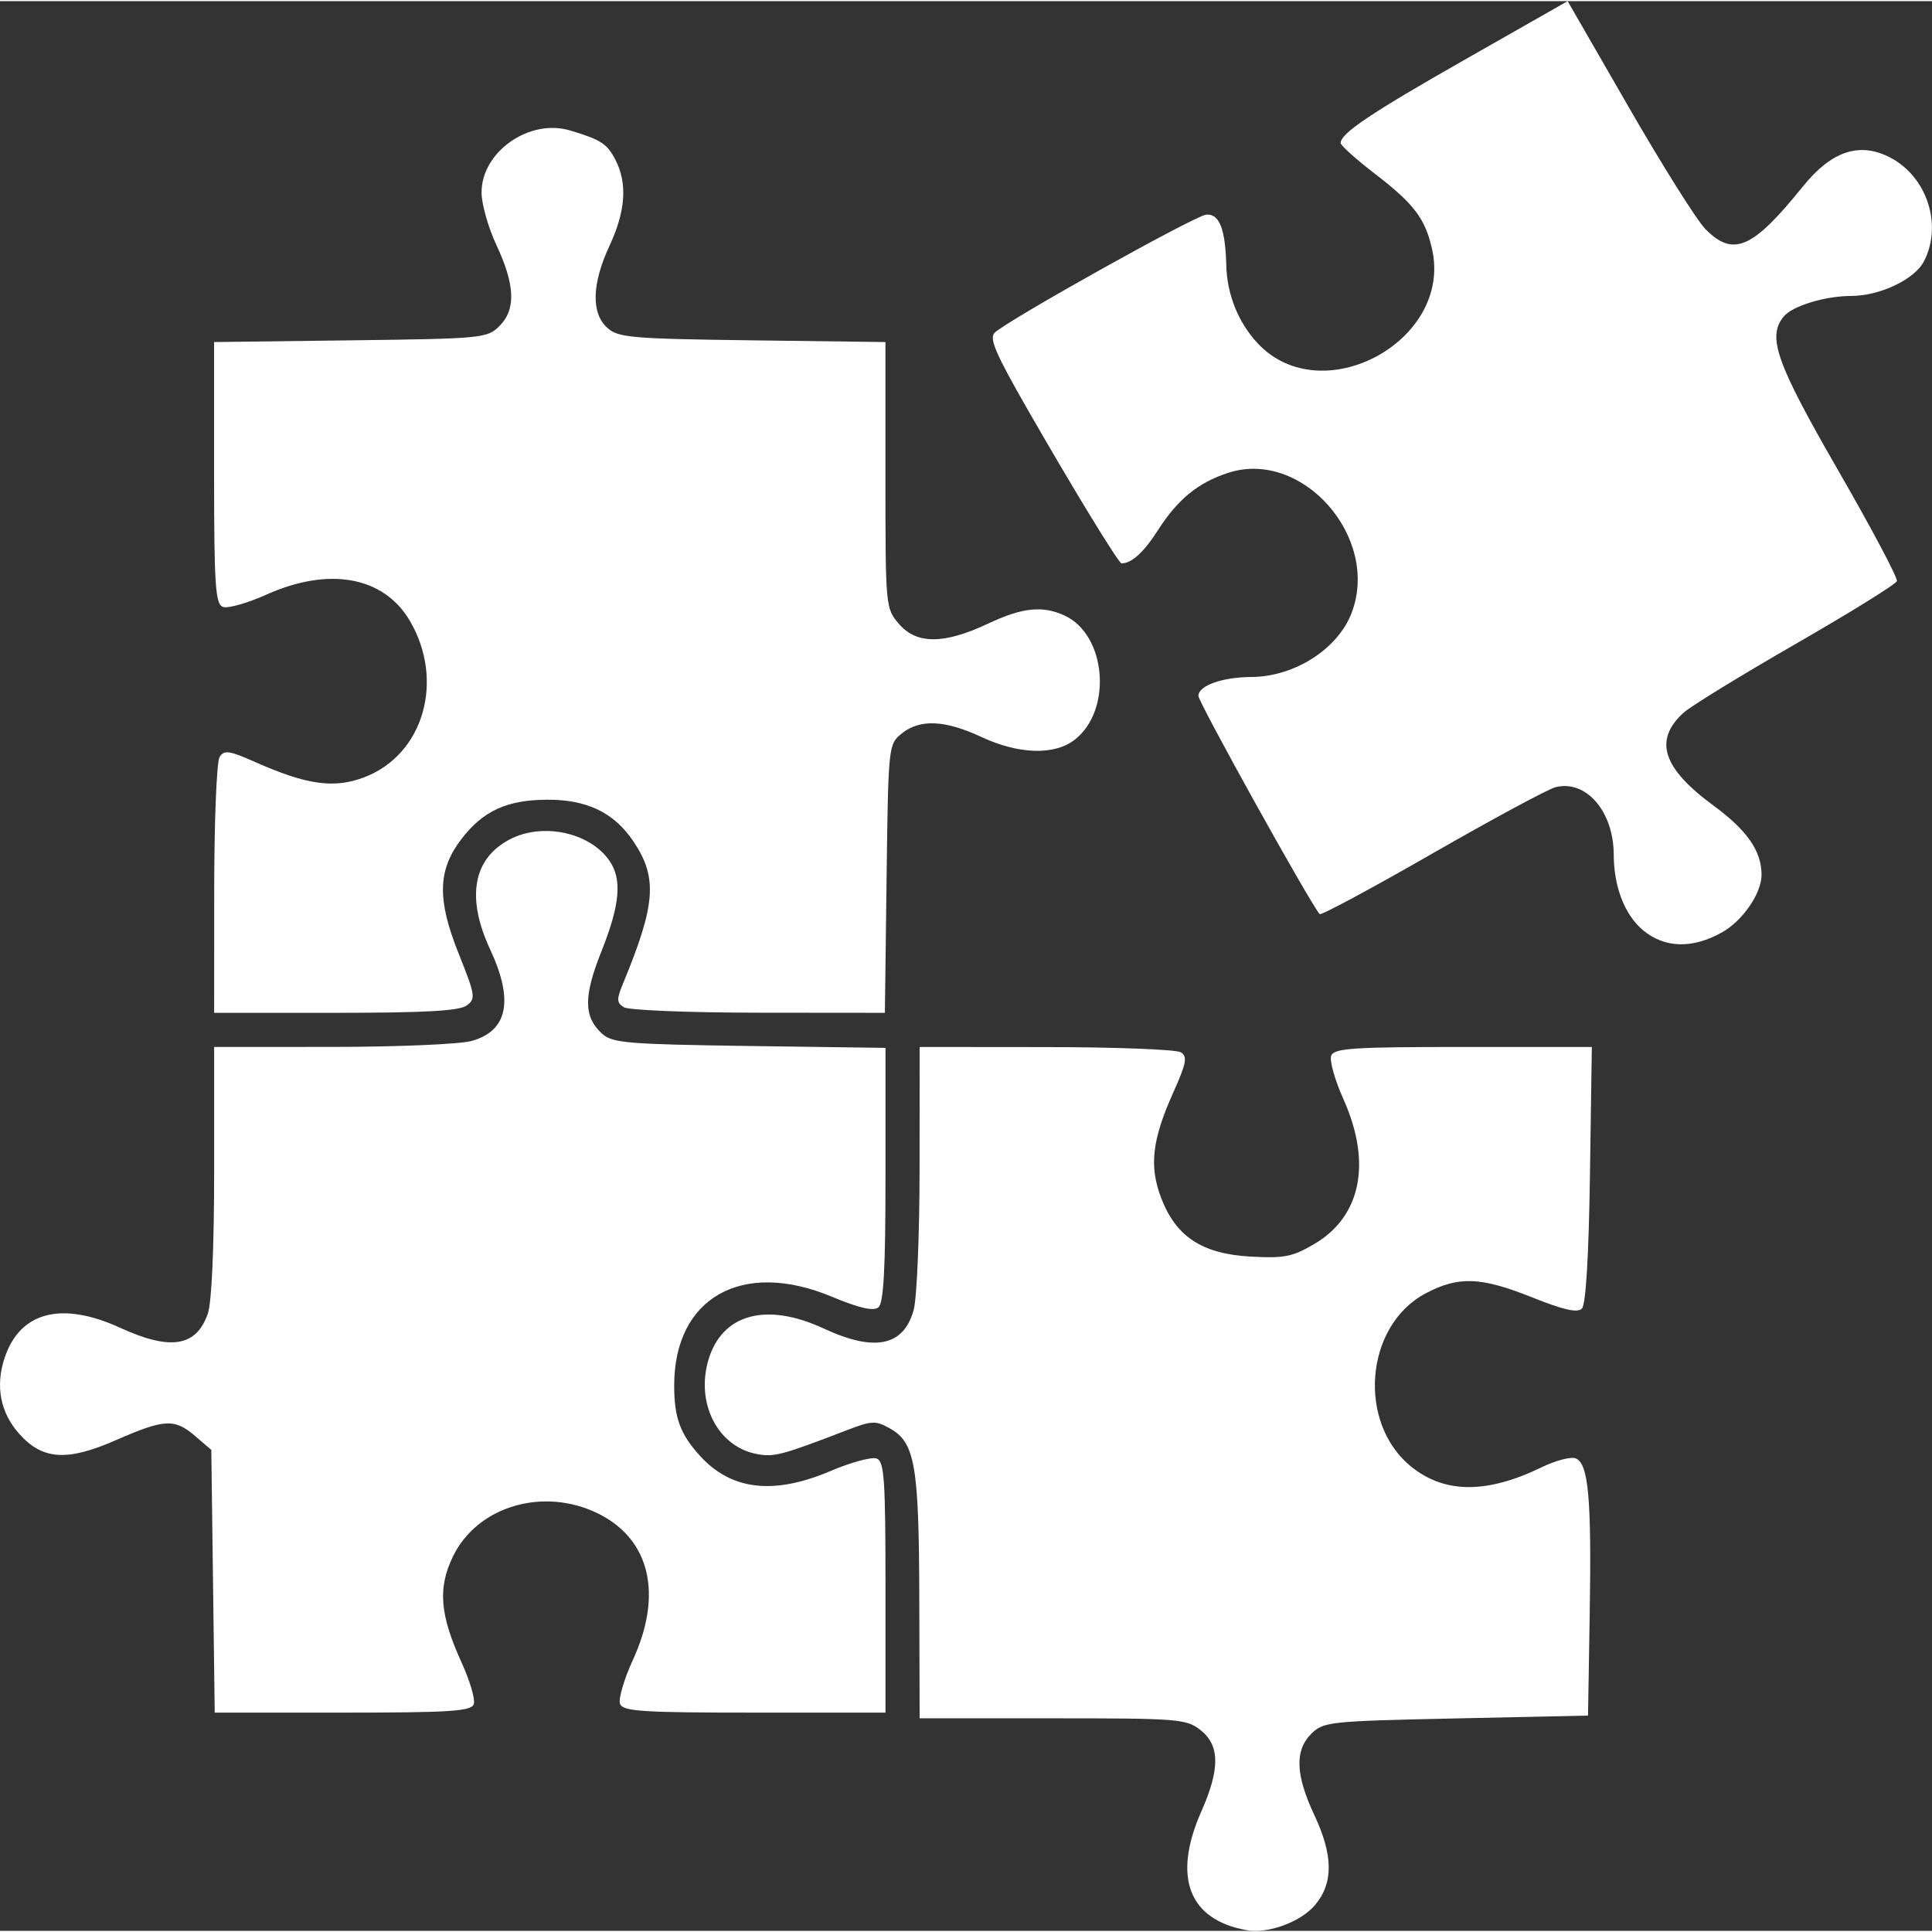 <?xml version="1.0" encoding="utf-8"?>
<!-- Generator: Adobe Illustrator 23.0.0, SVG Export Plug-In . SVG Version: 6.00 Build 0)  -->
<svg version="1.1" id="svg3348" xmlns="http://www.w3.org/2000/svg" xmlns:xlink="http://www.w3.org/1999/xlink" x="0px" y="0px" width="45" height="45"
	 viewBox="0 0 339.58 339.18" style="enable-background:new 0 0 339.58 339.18;" xml:space="preserve">
<rect x="0" y="0" width="339.58" height="339.18" fill="#333333" stroke="none"/>
<style type="text/css">
	.st0{fill:#FFFFFF;}
</style>
<path id="path3358" class="st0" d="M219.14,339.06c-10.2-1.8-13.09-9.33-8-20.84c3.32-7.5,3.28-11.65-0.13-14.33
	c-2.49-1.96-3.88-2.07-26-2.07h-23.37l-0.06-21.25c-0.06-23.28-0.75-27.24-5.18-29.71c-2.49-1.39-3.16-1.37-7.5,0.3
	c-11.52,4.43-12.83,4.78-15.87,4.21c-6.87-1.29-10.79-8.94-8.5-16.59c2.41-8.06,10.19-10.15,20.26-5.47
	c8.94,4.16,14.03,3.11,15.8-3.25c0.57-2.06,1.04-13.3,1.04-24.99l0.01-21.25l22.25,0.02c12.24,0.01,22.89,0.42,23.67,0.92
	c1.19,0.75,0.97,1.92-1.36,7.11c-3.71,8.27-4.24,12.9-2.11,18.48c2.6,6.81,7.19,9.83,15.66,10.31c5.94,0.34,7.4,0.05,11.23-2.19
	c8.26-4.84,10.17-14.29,5.15-25.47c-1.51-3.36-2.47-6.79-2.15-7.64c0.51-1.32,3.79-1.54,23.2-1.54h22.61l-0.33,22.45
	c-0.21,14.38-0.72,22.84-1.42,23.54c-0.78,0.78-3.22,0.23-8.67-1.95c-9.08-3.64-13.01-3.79-18.79-0.73
	c-10.75,5.68-12.09,22.95-2.37,30.59c5.87,4.62,13.22,4.61,22.77-0.03c2.43-1.18,5.12-1.89,5.96-1.56
	c2.26,0.87,2.81,6.97,2.48,27.21l-0.3,18l-23.22,0.5c-22.34,0.48-23.31,0.58-25.45,2.73c-2.91,2.91-2.74,7.22,0.57,14.27
	c3.33,7.09,3.36,11.94,0.12,15.8C228.65,337.6,222.9,339.73,219.14,339.06L219.14,339.06z M37.44,277.73l-0.3-23.09l-2.81-2.41
	c-3.64-3.13-5.42-3.04-13.93,0.69c-8.57,3.76-12.87,3.5-16.96-1.03c-3.39-3.76-4.3-8.46-2.61-13.48c2.7-8.05,10.02-9.94,20.29-5.23
	c8.87,4.06,13.38,3.33,15.41-2.49c0.68-1.94,1.11-11.65,1.11-25.02v-21.85l20.75-0.01c11.41,0,22.43-0.47,24.49-1.04
	c6.37-1.77,7.46-7.11,3.27-16.1c-4.25-9.12-3.01-15.99,3.5-19.36c5.74-2.97,13.97-1.21,17.43,3.72c2.3,3.28,1.92,7.74-1.36,15.96
	c-3.18,7.99-3.15,11.54,0.13,14.52c1.79,1.62,4.52,1.84,25.89,2.14l23.9,0.33v22.3c0,16.63-0.32,22.55-1.25,23.31
	c-0.88,0.71-3.34,0.14-8.25-1.9c-15.71-6.54-27.64,0.2-27.64,15.62c0,5.68,1.04,8.52,4.52,12.36c5.5,6.07,12.96,6.94,22.97,2.68
	c3.6-1.53,7.25-2.52,8.1-2.19c1.34,0.51,1.55,3.63,1.55,22.63v22.03H132.6c-19.79,0-23.11-0.22-23.62-1.54
	c-0.32-0.84,0.7-4.33,2.27-7.75c5.31-11.55,2.98-21.25-6.18-25.73c-9.61-4.69-21.19-1.25-25.46,7.58c-2.7,5.57-2.3,10.29,1.57,18.75
	c1.45,3.17,2.39,6.43,2.08,7.23c-0.47,1.22-4.25,1.46-23.04,1.46H37.74L37.44,277.73L37.44,277.73z M37.65,156.07
	c0.01-11.96,0.43-22.41,0.95-23.22c0.8-1.26,1.68-1.14,6.23,0.88c9.13,4.05,13.9,4.71,19.22,2.68c10.4-3.97,14.17-16.99,7.97-27.52
	c-4.57-7.76-14.18-9.51-25.16-4.59c-3.39,1.52-6.85,2.5-7.69,2.17c-1.32-0.51-1.54-3.83-1.54-23.57V59.92l23.97-0.3
	c23.26-0.29,24.04-0.37,26.2-2.53c2.91-2.91,2.74-7.22-0.57-14.27c-1.42-3.03-2.58-7.15-2.59-9.17
	c-0.02-7.15,8.39-13.06,15.55-10.92c5.45,1.63,6.51,2.32,7.98,5.16c2.13,4.12,1.8,9.01-1.03,15.08c-3.12,6.69-3.26,11.86-0.41,14.44
	c1.92,1.74,4.14,1.93,25.5,2.21l23.4,0.3v23.39c0,23.25,0.01,23.41,2.4,26.18c3.08,3.58,7.92,3.56,15.6-0.06
	c6.02-2.84,9.56-3.23,13.44-1.46c7.38,3.36,8.51,16.6,1.85,21.83c-3.55,2.79-9.82,2.61-16.44-0.47c-6.42-2.99-10.8-3.18-13.99-0.6
	c-2.34,1.9-2.36,2.08-2.66,25.5l-0.3,23.59l-22.2-0.02c-12.21-0.01-22.87-0.44-23.68-0.96c-1.28-0.81-1.3-1.39-0.12-4.23
	c5.75-13.91,6.08-18.58,1.77-24.97c-3.39-5.03-8.17-7.32-15.16-7.28c-7.08,0.04-11.27,1.98-15.07,6.96
	c-4.14,5.42-4.26,10.58-0.48,20.03c2.97,7.42,3.06,7.99,1.42,9.19c-1.29,0.94-7.33,1.28-23.06,1.28H37.64L37.65,156.07L37.65,156.07
	z M288.74,163.26c-3.18-2.68-5.09-7.63-5.1-13.22c-0.01-7.61-4.85-13.23-10.23-11.88c-1.31,0.33-11.06,5.59-21.68,11.68
	c-10.62,6.1-19.52,10.88-19.77,10.63c-1.41-1.41-21.32-37.22-21.32-38.35c0-1.81,4.17-3.3,9.32-3.33
	c7.58-0.04,15.21-4.93,17.62-11.29c5.03-13.28-8.75-28.86-21.75-24.58c-5.26,1.73-8.81,4.63-12.27,10.02
	c-2.53,3.95-4.65,5.88-6.43,5.88c-0.52,0-8.38-12.88-16.44-26.92c-5.75-10.03-6.88-12.66-5.84-13.64
	c2.4-2.26,35.12-20.52,37.14-20.73c2.31-0.24,3.39,2.49,3.55,8.92c0.12,5.07,2.1,10.01,5.47,13.64
	c11.24,12.13,34.38-0.35,30.69-16.54c-1.22-5.36-3.17-7.93-10.03-13.2c-3.32-2.55-6.03-4.99-6.03-5.41c0-1.71,5.34-5.28,22.2-14.87
	L275.54,0l10.75,18.66c5.91,10.26,11.97,19.9,13.47,21.41c4.9,4.96,8.28,3.48,17.14-7.51c5.03-6.23,9.95-7.86,15.31-5.08
	c6.5,3.37,9.27,11.86,5.95,18.26c-1.64,3.18-7.74,6.07-12.81,6.08c-4.56,0.01-10.28,1.75-11.82,3.6c-2.96,3.57-1.36,8.12,9.55,27.04
	c5.86,10.17,10.51,18.94,10.33,19.48c-0.18,0.55-8.2,5.52-17.81,11.05c-9.61,5.53-18.48,10.97-19.71,12.1
	c-5.27,4.82-3.68,9.72,5.28,16.3c5.93,4.36,8.45,7.99,8.45,12.18c0,3.24-3.3,8.05-6.92,10.09
	C297.46,166.61,292.56,166.47,288.74,163.26L288.74,163.26z"/>
</svg>
